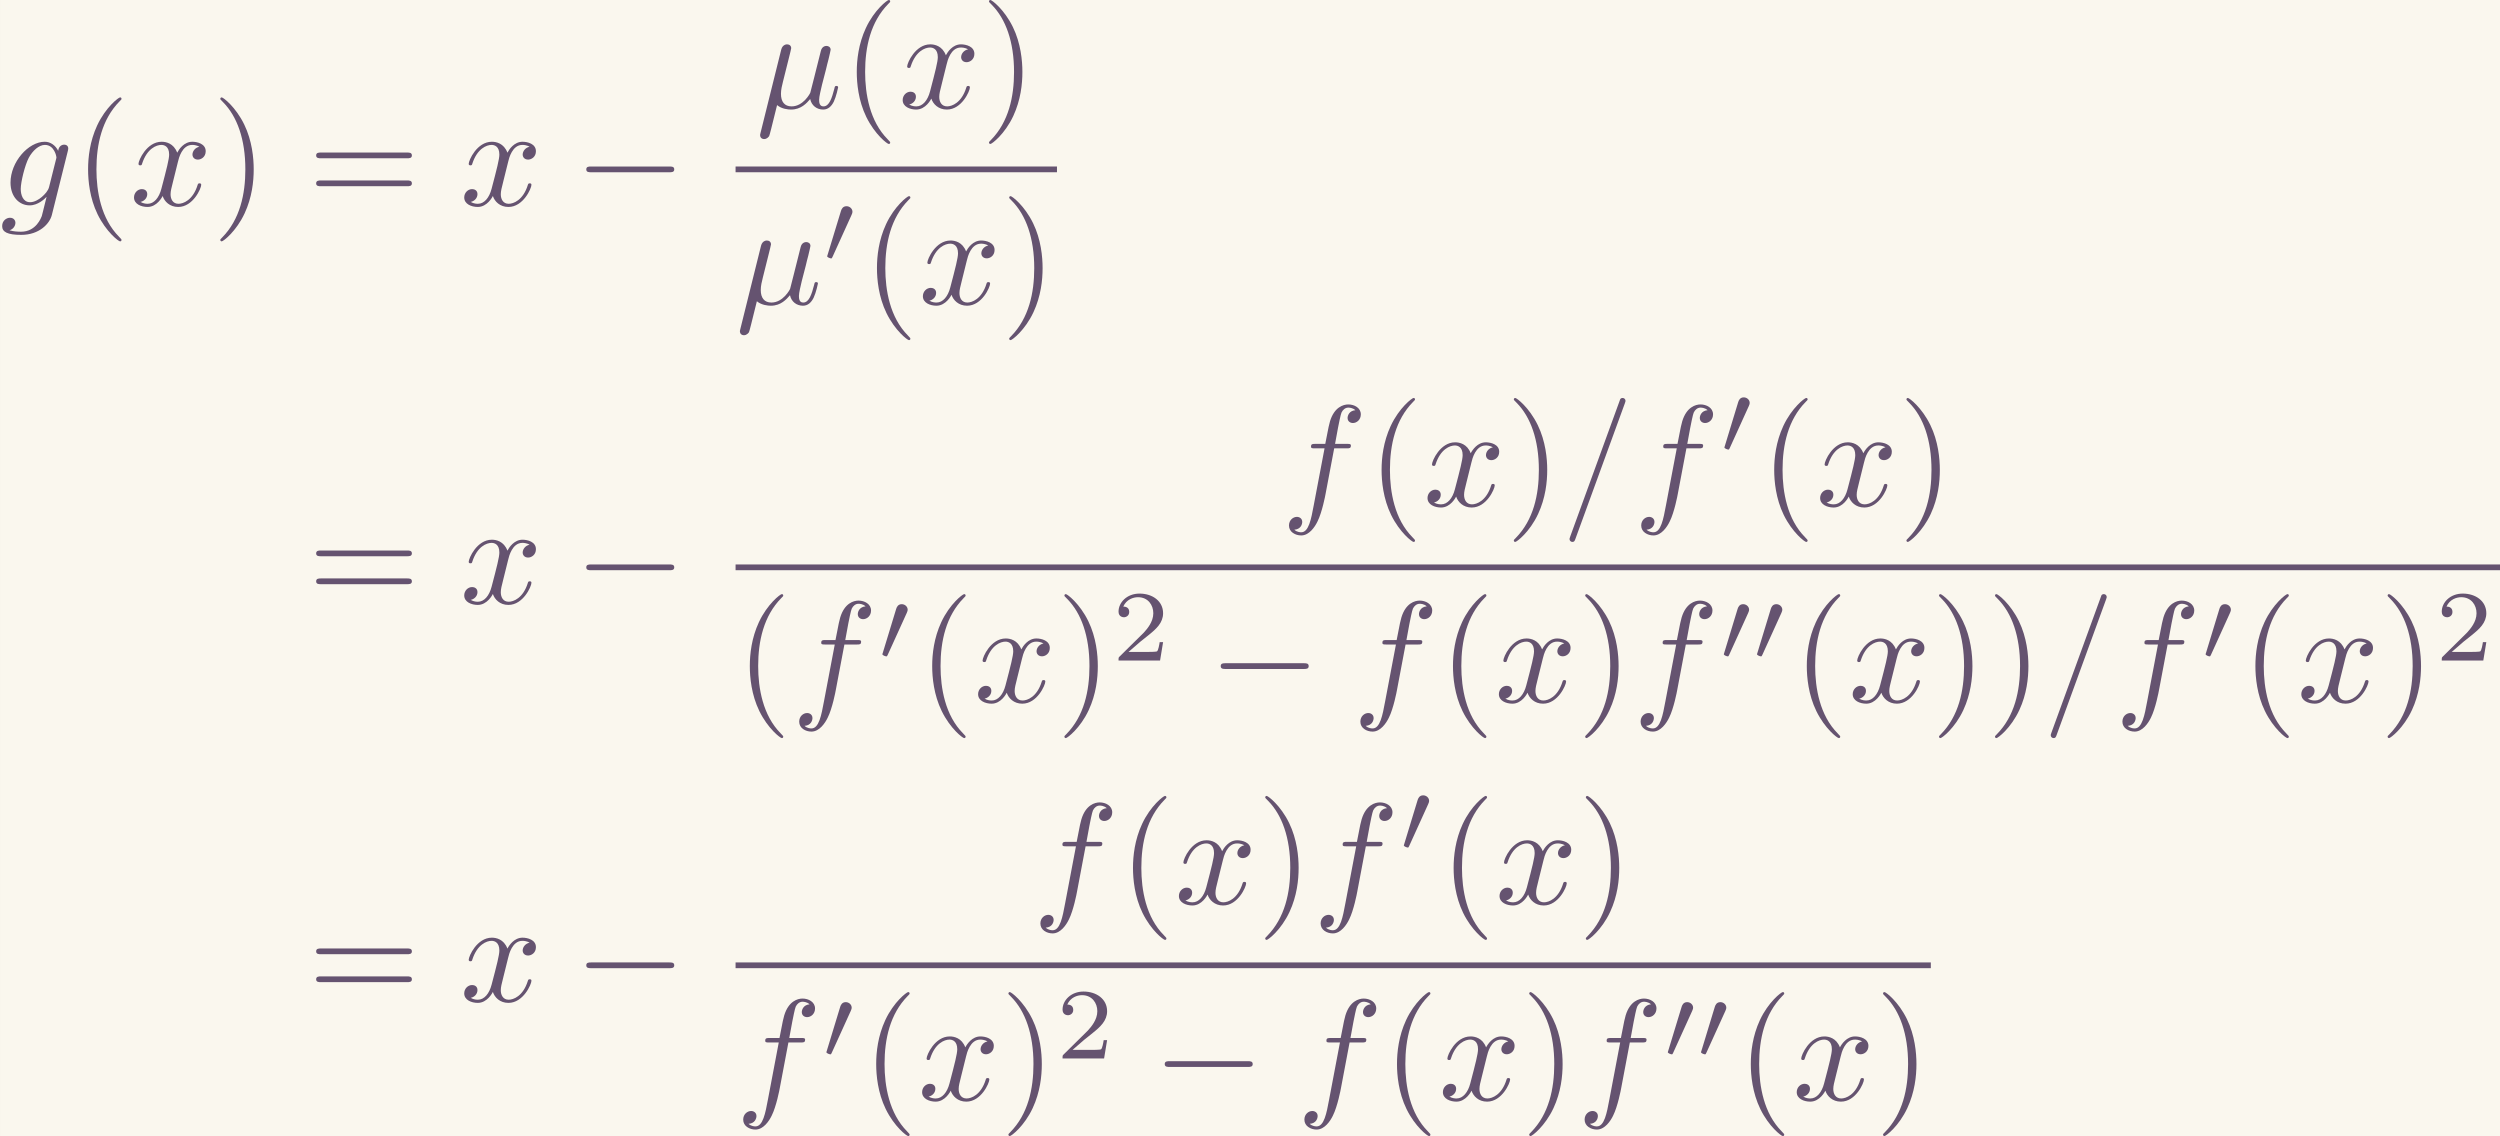 <?xml version='1.0' encoding='UTF-8'?>
<!-- This file was generated by dvisvgm 2.6.3 -->
<svg version='1.1' xmlns='http://www.w3.org/2000/svg' xmlns:xlink='http://www.w3.org/1999/xlink' width='282.335pt' height='128.299pt' viewBox='239.745 46.191 282.335 128.299'>
<rect x="239.745" y="46.191" width="282.335" height="128.299" fill="#333333" stroke="none"/>
<defs>
<path id='g4-50' d='M3.522 -1.269H3.285C3.264 -1.116 3.194 -0.704 3.103 -0.635C3.048 -0.593 2.511 -0.593 2.413 -0.593H1.13C1.862 -1.241 2.106 -1.437 2.525 -1.764C3.041 -2.176 3.522 -2.608 3.522 -3.271C3.522 -4.115 2.783 -4.631 1.89 -4.631C1.025 -4.631 0.439 -4.024 0.439 -3.382C0.439 -3.027 0.739 -2.992 0.809 -2.992C0.976 -2.992 1.179 -3.11 1.179 -3.361C1.179 -3.487 1.13 -3.731 0.767 -3.731C0.983 -4.226 1.458 -4.38 1.785 -4.38C2.483 -4.38 2.845 -3.836 2.845 -3.271C2.845 -2.664 2.413 -2.183 2.19 -1.932L0.509 -0.272C0.439 -0.209 0.439 -0.195 0.439 0H3.313L3.522 -1.269Z'/>
<path id='g1-48' d='M2.022 -3.292C2.078 -3.41 2.085 -3.466 2.085 -3.515C2.085 -3.731 1.89 -3.898 1.674 -3.898C1.409 -3.898 1.325 -3.682 1.29 -3.571L0.37 -0.551C0.363 -0.537 0.335 -0.446 0.335 -0.439C0.335 -0.356 0.551 -0.286 0.607 -0.286C0.656 -0.286 0.663 -0.3 0.711 -0.404L2.022 -3.292Z'/>
<path id='g0-0' d='M6.565 -2.291C6.735 -2.291 6.914 -2.291 6.914 -2.491S6.735 -2.69 6.565 -2.69H1.176C1.006 -2.69 0.827 -2.69 0.827 -2.491S1.006 -2.291 1.176 -2.291H6.565Z'/>
<path id='g2-22' d='M2.301 -3.497C2.351 -3.706 2.451 -4.085 2.451 -4.134C2.451 -4.304 2.331 -4.403 2.162 -4.403C2.132 -4.403 1.853 -4.394 1.763 -4.045L0.329 1.724C0.299 1.843 0.299 1.863 0.299 1.883C0.299 2.032 0.408 2.152 0.578 2.152C0.787 2.152 0.907 1.973 0.927 1.943C0.966 1.853 1.096 1.335 1.474 -0.199C1.793 0.07 2.242 0.11 2.441 0.11C3.138 0.11 3.527 -0.339 3.766 -0.618C3.856 -0.169 4.224 0.11 4.663 0.11C5.011 0.11 5.24 -0.12 5.4 -0.438C5.569 -0.797 5.699 -1.405 5.699 -1.425C5.699 -1.524 5.609 -1.524 5.579 -1.524C5.479 -1.524 5.469 -1.484 5.44 -1.345C5.27 -0.697 5.091 -0.11 4.682 -0.11C4.413 -0.11 4.384 -0.369 4.384 -0.568C4.384 -0.787 4.503 -1.255 4.583 -1.604L4.862 -2.68C4.892 -2.829 4.991 -3.208 5.031 -3.357C5.081 -3.587 5.181 -3.965 5.181 -4.025C5.181 -4.204 5.041 -4.294 4.892 -4.294C4.842 -4.294 4.583 -4.284 4.503 -3.945L4.035 -2.082C3.915 -1.584 3.806 -1.166 3.776 -1.066C3.766 -1.016 3.288 -0.11 2.481 -0.11C1.983 -0.11 1.743 -0.438 1.743 -0.976C1.743 -1.265 1.813 -1.544 1.883 -1.823L2.301 -3.497Z'/>
<path id='g2-61' d='M4.374 -7.093C4.423 -7.223 4.423 -7.263 4.423 -7.273C4.423 -7.382 4.334 -7.472 4.224 -7.472C4.154 -7.472 4.085 -7.442 4.055 -7.382L0.598 2.112C0.548 2.242 0.548 2.281 0.548 2.291C0.548 2.401 0.638 2.491 0.747 2.491C0.877 2.491 0.907 2.421 0.966 2.252L4.374 -7.093Z'/>
<path id='g2-102' d='M3.656 -3.985H4.513C4.712 -3.985 4.812 -3.985 4.812 -4.184C4.812 -4.294 4.712 -4.294 4.543 -4.294H3.716L3.925 -5.43C3.965 -5.639 4.105 -6.346 4.164 -6.466C4.254 -6.655 4.423 -6.804 4.633 -6.804C4.672 -6.804 4.932 -6.804 5.121 -6.625C4.682 -6.585 4.583 -6.237 4.583 -6.087C4.583 -5.858 4.762 -5.738 4.951 -5.738C5.21 -5.738 5.499 -5.958 5.499 -6.336C5.499 -6.795 5.041 -7.024 4.633 -7.024C4.294 -7.024 3.666 -6.844 3.367 -5.858C3.308 -5.649 3.278 -5.549 3.039 -4.294H2.351C2.162 -4.294 2.052 -4.294 2.052 -4.105C2.052 -3.985 2.142 -3.985 2.331 -3.985H2.989L2.242 -0.05C2.062 0.917 1.893 1.823 1.375 1.823C1.335 1.823 1.086 1.823 0.897 1.644C1.355 1.614 1.445 1.255 1.445 1.106C1.445 0.877 1.265 0.757 1.076 0.757C0.817 0.757 0.528 0.976 0.528 1.355C0.528 1.803 0.966 2.042 1.375 2.042C1.923 2.042 2.321 1.455 2.501 1.076C2.819 0.448 3.049 -0.757 3.059 -0.827L3.656 -3.985Z'/>
<path id='g2-103' d='M4.692 -3.756C4.702 -3.816 4.722 -3.866 4.722 -3.935C4.722 -4.105 4.603 -4.204 4.433 -4.204C4.334 -4.204 4.065 -4.134 4.025 -3.776C3.846 -4.144 3.497 -4.403 3.098 -4.403C1.963 -4.403 0.727 -3.009 0.727 -1.574C0.727 -0.588 1.335 0 2.052 0C2.64 0 3.108 -0.468 3.208 -0.578L3.218 -0.568C3.009 0.319 2.889 0.727 2.889 0.747C2.849 0.837 2.511 1.823 1.455 1.823C1.265 1.823 0.936 1.813 0.658 1.724C0.956 1.634 1.066 1.375 1.066 1.205C1.066 1.046 0.956 0.857 0.687 0.857C0.468 0.857 0.149 1.036 0.149 1.435C0.149 1.843 0.518 2.042 1.474 2.042C2.72 2.042 3.437 1.265 3.587 0.667L4.692 -3.756ZM3.397 -1.275C3.337 -1.016 3.108 -0.767 2.889 -0.578C2.68 -0.399 2.371 -0.219 2.082 -0.219C1.584 -0.219 1.435 -0.737 1.435 -1.136C1.435 -1.614 1.724 -2.79 1.993 -3.298C2.262 -3.786 2.69 -4.184 3.108 -4.184C3.766 -4.184 3.905 -3.377 3.905 -3.328S3.885 -3.218 3.875 -3.178L3.397 -1.275Z'/>
<path id='g2-120' d='M3.328 -3.009C3.387 -3.268 3.616 -4.184 4.314 -4.184C4.364 -4.184 4.603 -4.184 4.812 -4.055C4.533 -4.005 4.334 -3.756 4.334 -3.517C4.334 -3.357 4.443 -3.168 4.712 -3.168C4.932 -3.168 5.25 -3.347 5.25 -3.746C5.25 -4.264 4.663 -4.403 4.324 -4.403C3.746 -4.403 3.397 -3.875 3.278 -3.646C3.029 -4.304 2.491 -4.403 2.202 -4.403C1.166 -4.403 0.598 -3.118 0.598 -2.869C0.598 -2.77 0.697 -2.77 0.717 -2.77C0.797 -2.77 0.827 -2.79 0.847 -2.879C1.186 -3.935 1.843 -4.184 2.182 -4.184C2.371 -4.184 2.72 -4.095 2.72 -3.517C2.72 -3.208 2.55 -2.54 2.182 -1.146C2.022 -0.528 1.674 -0.11 1.235 -0.11C1.176 -0.11 0.946 -0.11 0.737 -0.239C0.986 -0.289 1.205 -0.498 1.205 -0.777C1.205 -1.046 0.986 -1.126 0.837 -1.126C0.538 -1.126 0.289 -0.867 0.289 -0.548C0.289 -0.09 0.787 0.11 1.225 0.11C1.883 0.11 2.242 -0.588 2.271 -0.648C2.391 -0.279 2.75 0.11 3.347 0.11C4.374 0.11 4.941 -1.176 4.941 -1.425C4.941 -1.524 4.852 -1.524 4.822 -1.524C4.732 -1.524 4.712 -1.484 4.692 -1.415C4.364 -0.349 3.686 -0.11 3.367 -0.11C2.979 -0.11 2.819 -0.428 2.819 -0.767C2.819 -0.986 2.879 -1.205 2.989 -1.644L3.328 -3.009Z'/>
<path id='g3-40' d='M3.298 2.391C3.298 2.361 3.298 2.341 3.128 2.172C1.883 0.917 1.564 -0.966 1.564 -2.491C1.564 -4.224 1.943 -5.958 3.168 -7.203C3.298 -7.323 3.298 -7.342 3.298 -7.372C3.298 -7.442 3.258 -7.472 3.198 -7.472C3.098 -7.472 2.202 -6.795 1.614 -5.529C1.106 -4.433 0.986 -3.328 0.986 -2.491C0.986 -1.714 1.096 -0.508 1.644 0.618C2.242 1.843 3.098 2.491 3.198 2.491C3.258 2.491 3.298 2.461 3.298 2.391Z'/>
<path id='g3-41' d='M2.879 -2.491C2.879 -3.268 2.77 -4.473 2.222 -5.599C1.624 -6.824 0.767 -7.472 0.667 -7.472C0.608 -7.472 0.568 -7.432 0.568 -7.372C0.568 -7.342 0.568 -7.323 0.757 -7.143C1.733 -6.157 2.301 -4.573 2.301 -2.491C2.301 -0.787 1.933 0.966 0.697 2.222C0.568 2.341 0.568 2.361 0.568 2.391C0.568 2.451 0.608 2.491 0.667 2.491C0.767 2.491 1.664 1.813 2.252 0.548C2.76 -0.548 2.879 -1.654 2.879 -2.491Z'/>
<path id='g3-61' d='M6.844 -3.258C6.994 -3.258 7.183 -3.258 7.183 -3.457S6.994 -3.656 6.854 -3.656H0.887C0.747 -3.656 0.558 -3.656 0.558 -3.457S0.747 -3.258 0.897 -3.258H6.844ZM6.854 -1.325C6.994 -1.325 7.183 -1.325 7.183 -1.524S6.994 -1.724 6.844 -1.724H0.897C0.747 -1.724 0.558 -1.724 0.558 -1.524S0.747 -1.325 0.887 -1.325H6.854Z'/>
</defs>
<g id='page1' transform='matrix(1.632 0 0 1.632 0 0)'>
<rect x='146.903' y='28.303' width='172.999' height='78.615' fill='#faf7ee'/>
<g fill='#655370'>
<use x='146.903' y='42.515' xlink:href='#g2-103'/>
<use x='152.012' y='42.515' xlink:href='#g3-40'/>
<use x='155.887' y='42.515' xlink:href='#g2-120'/>
<use x='161.58' y='42.515' xlink:href='#g3-41'/>
<use x='168.222' y='42.515' xlink:href='#g3-61'/>
<use x='178.738' y='42.515' xlink:href='#g2-120'/>
<use x='186.646' y='42.515' xlink:href='#g0-0'/>
<use x='199.202' y='35.775' xlink:href='#g2-22'/>
<use x='205.205' y='35.775' xlink:href='#g3-40'/>
<use x='209.079' y='35.775' xlink:href='#g2-120'/>
<use x='214.773' y='35.775' xlink:href='#g3-41'/>
</g>
<rect x='197.804' y='39.825' height='0.398' width='22.241' fill='#655370'/>
<g fill='#655370'>
<use x='197.804' y='49.349' xlink:href='#g2-22'/>
<use x='203.807' y='46.471' xlink:href='#g1-48'/>
<use x='206.602' y='49.349' xlink:href='#g3-40'/>
<use x='210.477' y='49.349' xlink:href='#g2-120'/>
<use x='216.171' y='49.349' xlink:href='#g3-41'/>
<use x='168.222' y='70.054' xlink:href='#g3-61'/>
<use x='178.738' y='70.054' xlink:href='#g2-120'/>
<use x='186.646' y='70.054' xlink:href='#g0-0'/>
<use x='235.572' y='63.314' xlink:href='#g2-102'/>
<use x='241.522' y='63.314' xlink:href='#g3-40'/>
<use x='245.397' y='63.314' xlink:href='#g2-120'/>
<use x='251.091' y='63.314' xlink:href='#g3-41'/>
<use x='254.965' y='63.314' xlink:href='#g2-61'/>
<use x='259.946' y='63.314' xlink:href='#g2-102'/>
<use x='265.896' y='59.699' xlink:href='#g1-48'/>
<use x='268.691' y='63.314' xlink:href='#g3-40'/>
<use x='272.566' y='63.314' xlink:href='#g2-120'/>
<use x='278.26' y='63.314' xlink:href='#g3-41'/>
</g>
<rect x='197.804' y='67.364' height='0.398' width='122.098' fill='#655370'/>
<g fill='#655370'>
<use x='197.804' y='76.888' xlink:href='#g3-40'/>
<use x='201.679' y='76.888' xlink:href='#g2-102'/>
<use x='207.628' y='74.01' xlink:href='#g1-48'/>
<use x='210.424' y='76.888' xlink:href='#g3-40'/>
<use x='214.298' y='76.888' xlink:href='#g2-120'/>
<use x='219.992' y='76.888' xlink:href='#g3-41'/>
<use x='223.866' y='74.01' xlink:href='#g4-50'/>
<use x='230.549' y='76.888' xlink:href='#g0-0'/>
<use x='240.512' y='76.888' xlink:href='#g2-102'/>
<use x='246.462' y='76.888' xlink:href='#g3-40'/>
<use x='250.336' y='76.888' xlink:href='#g2-120'/>
<use x='256.03' y='76.888' xlink:href='#g3-41'/>
<use x='259.905' y='76.888' xlink:href='#g2-102'/>
<use x='265.855' y='74.01' xlink:href='#g1-48'/>
<use x='268.152' y='74.01' xlink:href='#g1-48'/>
<use x='270.947' y='76.888' xlink:href='#g3-40'/>
<use x='274.821' y='76.888' xlink:href='#g2-120'/>
<use x='280.515' y='76.888' xlink:href='#g3-41'/>
<use x='284.389' y='76.888' xlink:href='#g3-41'/>
<use x='288.264' y='76.888' xlink:href='#g2-61'/>
<use x='293.245' y='76.888' xlink:href='#g2-102'/>
<use x='299.195' y='74.01' xlink:href='#g1-48'/>
<use x='301.99' y='76.888' xlink:href='#g3-40'/>
<use x='305.864' y='76.888' xlink:href='#g2-120'/>
<use x='311.558' y='76.888' xlink:href='#g3-41'/>
<use x='315.433' y='74.01' xlink:href='#g4-50'/>
<use x='168.222' y='97.593' xlink:href='#g3-61'/>
<use x='178.738' y='97.593' xlink:href='#g2-120'/>
<use x='186.646' y='97.593' xlink:href='#g0-0'/>
<use x='218.369' y='90.853' xlink:href='#g2-102'/>
<use x='224.319' y='90.853' xlink:href='#g3-40'/>
<use x='228.194' y='90.853' xlink:href='#g2-120'/>
<use x='233.888' y='90.853' xlink:href='#g3-41'/>
<use x='237.762' y='90.853' xlink:href='#g2-102'/>
<use x='243.712' y='87.238' xlink:href='#g1-48'/>
<use x='246.507' y='90.853' xlink:href='#g3-40'/>
<use x='250.381' y='90.853' xlink:href='#g2-120'/>
<use x='256.075' y='90.853' xlink:href='#g3-41'/>
</g>
<rect x='197.804' y='94.903' height='0.398' width='82.711' fill='#655370'/>
<g fill='#655370'>
<use x='197.804' y='104.427' xlink:href='#g2-102'/>
<use x='203.754' y='101.549' xlink:href='#g1-48'/>
<use x='206.549' y='104.427' xlink:href='#g3-40'/>
<use x='210.424' y='104.427' xlink:href='#g2-120'/>
<use x='216.117' y='104.427' xlink:href='#g3-41'/>
<use x='219.992' y='101.549' xlink:href='#g4-50'/>
<use x='226.675' y='104.427' xlink:href='#g0-0'/>
<use x='236.638' y='104.427' xlink:href='#g2-102'/>
<use x='242.588' y='104.427' xlink:href='#g3-40'/>
<use x='246.462' y='104.427' xlink:href='#g2-120'/>
<use x='252.156' y='104.427' xlink:href='#g3-41'/>
<use x='256.03' y='104.427' xlink:href='#g2-102'/>
<use x='261.98' y='101.549' xlink:href='#g1-48'/>
<use x='264.277' y='101.549' xlink:href='#g1-48'/>
<use x='267.072' y='104.427' xlink:href='#g3-40'/>
<use x='270.947' y='104.427' xlink:href='#g2-120'/>
<use x='276.641' y='104.427' xlink:href='#g3-41'/>
</g>
</g>
</svg>